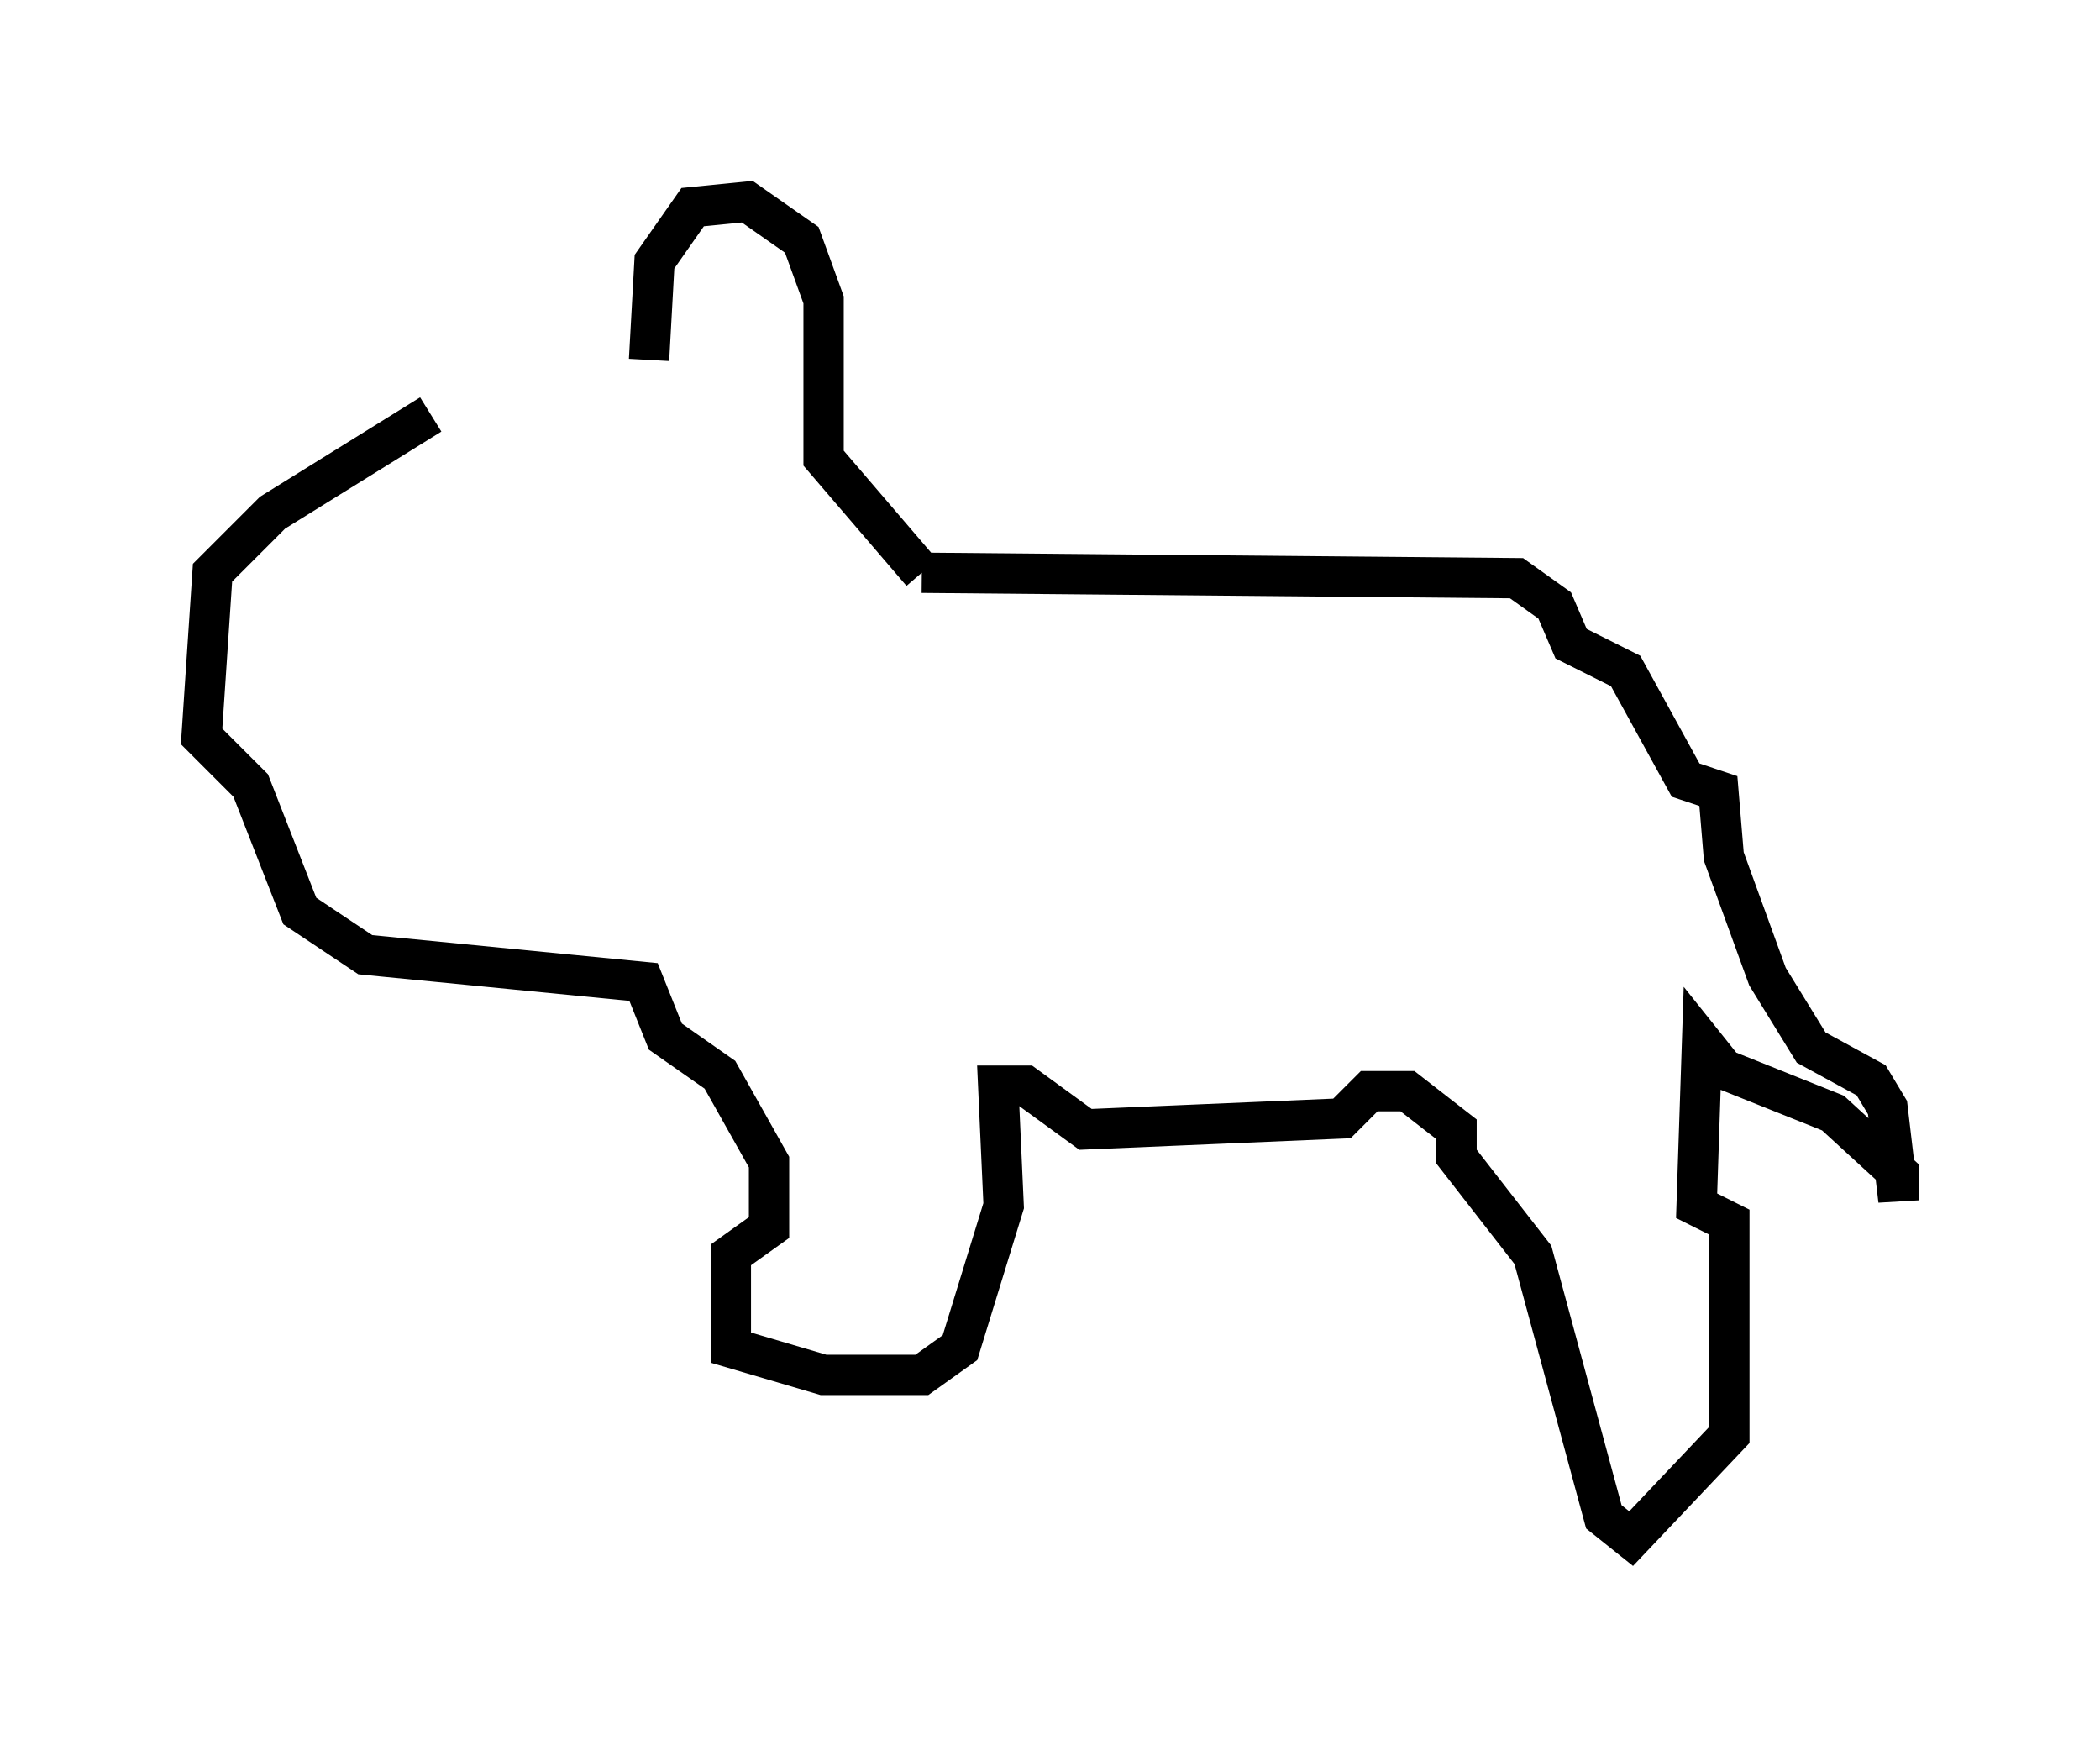 <?xml version="1.0" encoding="utf-8" ?>
<svg baseProfile="full" height="43.153" version="1.1" width="52.083" xmlns="http://www.w3.org/2000/svg" xmlns:ev="http://www.w3.org/2001/xml-events" xmlns:xlink="http://www.w3.org/1999/xlink"><defs /><rect fill="white" height="43.153" width="52.083" x="0" y="0" /><path d="M16.096, 10.142 m-5.413, 0.135 l-3.924, 2.436 -1.488, 1.488 l-0.271, 4.059 1.218, 1.218 l1.218, 3.112 1.624, 1.083 l6.901, 0.677 0.541, 1.353 l1.353, 0.947 1.218, 2.165 l0.0, 1.624 -0.947, 0.677 l0.0, 2.3 2.3, 0.677 l2.436, 0.0 0.947, -0.677 l1.083, -3.518 -0.135, -2.977 l0.677, 0.0 1.488, 1.083 l6.36, -0.271 0.677, -0.677 l0.947, 0.0 1.218, 0.947 l0.0, 0.677 1.894, 2.436 l1.759, 6.495 0.677, 0.541 l2.436, -2.571 0.0, -5.277 l-0.812, -0.406 0.135, -4.059 l0.541, 0.677 2.706, 1.083 l1.624, 1.488 0.0, 0.677 l-0.271, -2.3 -0.406, -0.677 l-1.488, -0.812 -1.083, -1.759 l-1.083, -2.977 -0.135, -1.624 l-0.812, -0.271 -1.488, -2.706 l-1.353, -0.677 -0.406, -0.947 l-0.947, -0.677 -14.75, -0.135 m0.0, 0.0 l-2.436, -2.842 0.0, -3.924 l-0.541, -1.488 -1.353, -0.947 l-1.353, 0.135 -0.947, 1.353 l-0.135, 2.436 " fill="none" stroke="black" stroke-width="1" /></svg>